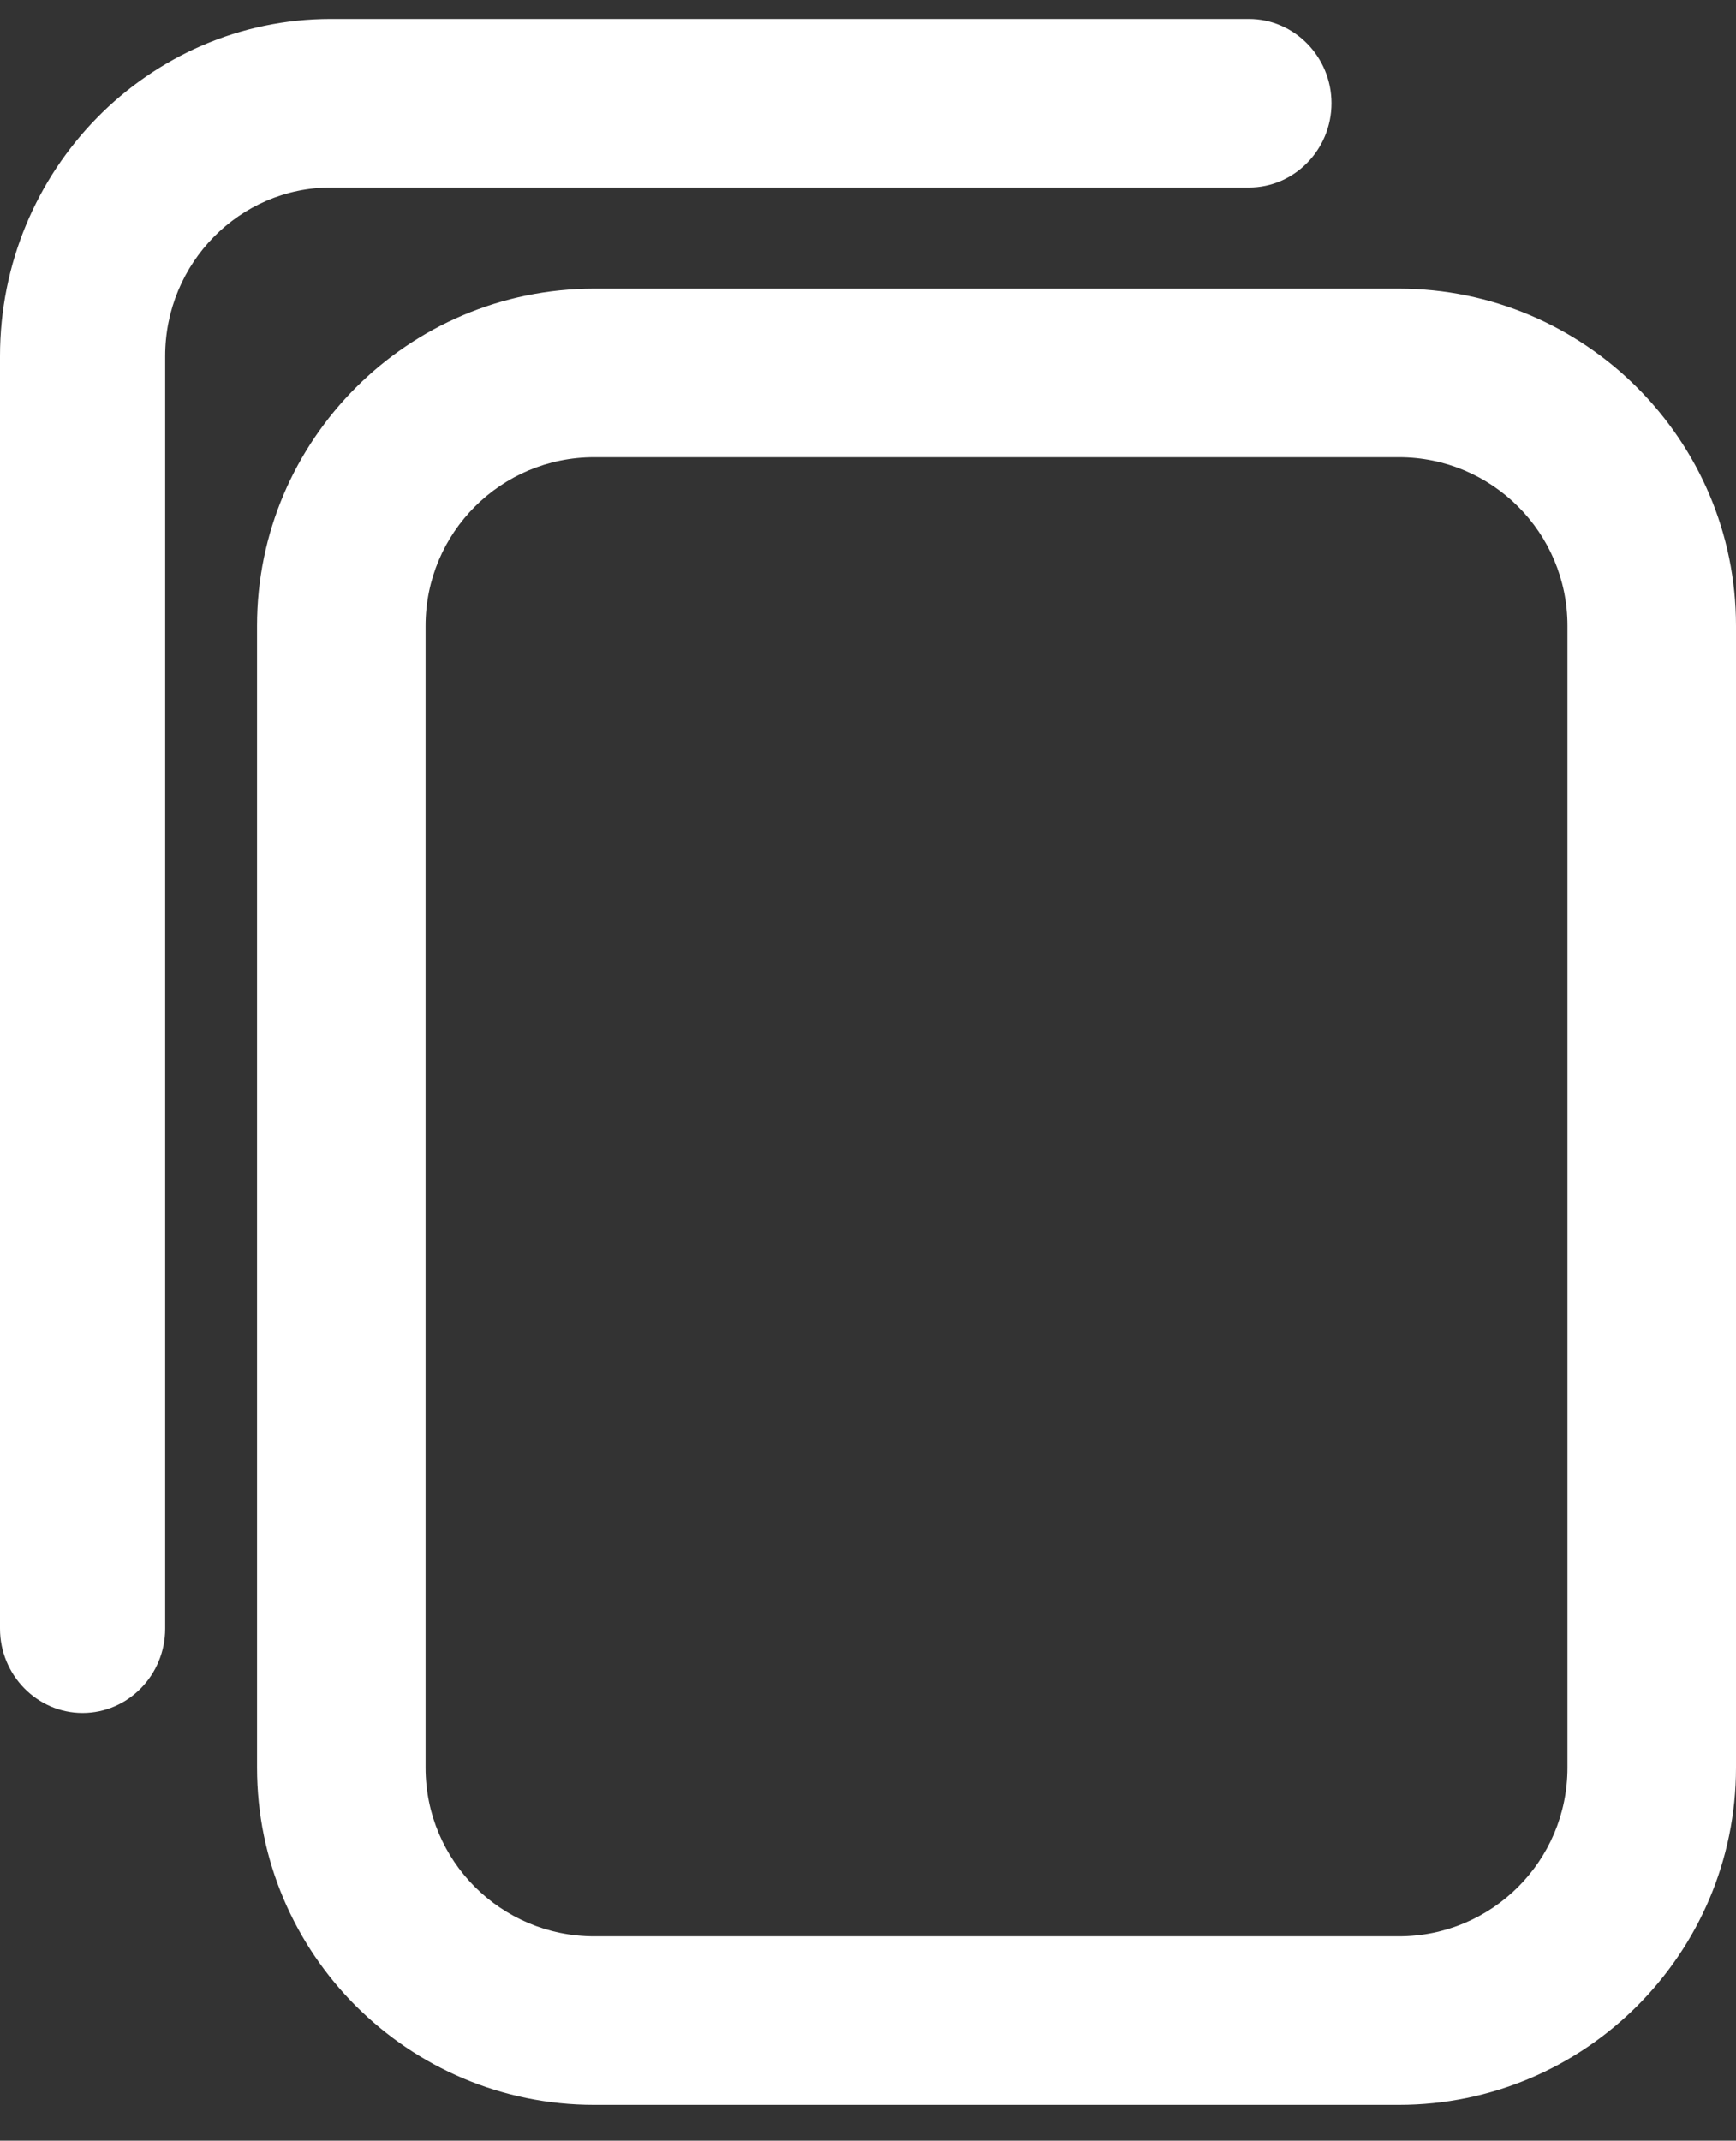 <?xml version="1.0" encoding="utf-8"?>
<!-- Generator: Adobe Illustrator 24.1.2, SVG Export Plug-In . SVG Version: 6.00 Build 0)  -->
<svg version="1.1" id="Ebene_1" xmlns="http://www.w3.org/2000/svg" xmlns:xlink="http://www.w3.org/1999/xlink" x="0px" y="0px"
	 viewBox="0 0 412 508" style="enable-background:new 0 0 412 508;" xml:space="preserve">
<rect x="0" y="0" width="412" height="508" fill="#333333" stroke="none"/>
<style type="text/css">
	.st0{fill:#FFFFFF;}
</style>
<path class="st0" d="M332,499.5H141c-44.1,0-80-35.9-80-80v-271c0-44.1,35.9-80,80-80h191c44.1,0,80,35.9,80,80v271
	C412,463.6,376.1,499.5,332,499.5z M141,108.5c-22.1,0-40,17.9-40,40v271c0,22.1,17.9,40,40,40h191c22.1,0,40-17.9,40-40v-271
	c0-22.1-17.9-40-40-40H141z M0,386.5v-302c0-44.1,35.2-80,78.5-80h217.9c10.8,0,19.6,9,19.6,20s-8.8,20-19.6,20H78.5
	c-21.6,0-39.3,17.9-39.3,40v302c0,11-8.8,20-19.6,20S0,397.5,0,386.5z"/>
</svg>
